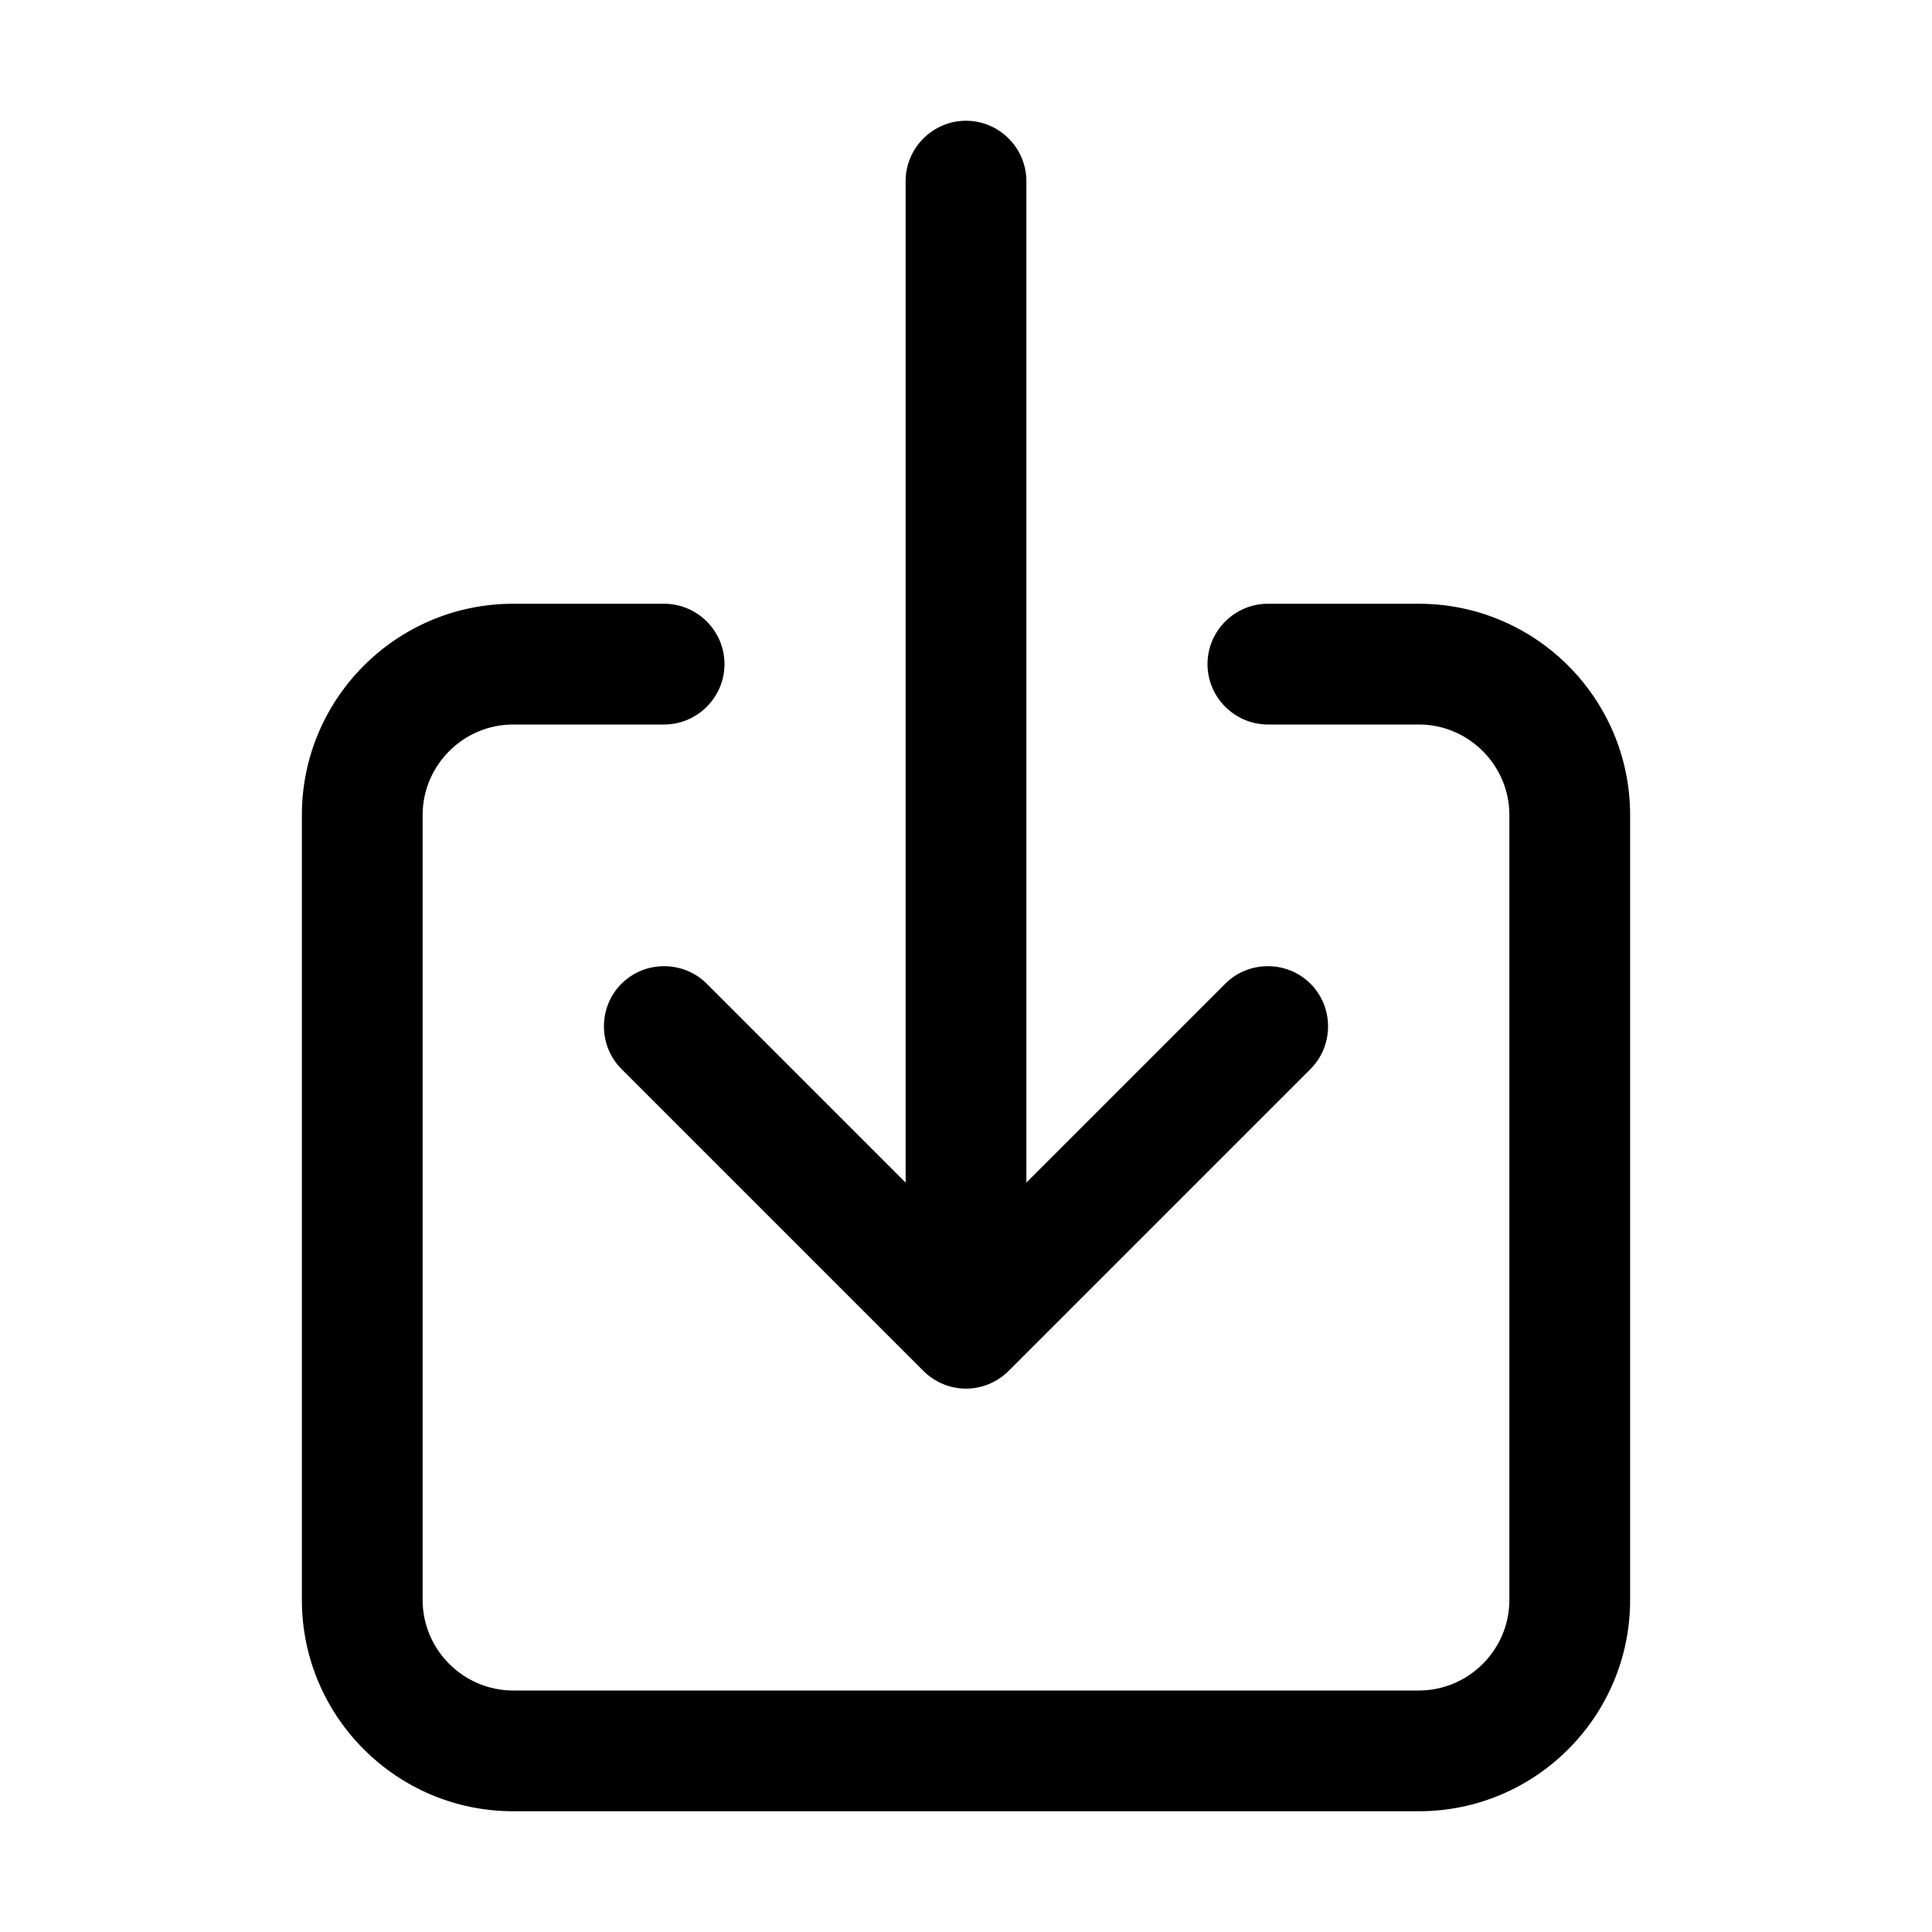 <?xml version="1.0" encoding="utf-8"?>
<!-- Generator: Adobe Illustrator 25.4.1, SVG Export Plug-In . SVG Version: 6.00 Build 0)  -->
<svg version="1.1" id="Calque_1" xmlns="http://www.w3.org/2000/svg" xmlns:xlink="http://www.w3.org/1999/xlink" x="0px" y="0px"
	 viewBox="0 0 512 512" style="enable-background:new 0 0 512 512;" xml:space="preserve">
<path d="M376,480H136c-30.9,0-56-25.1-56-56V216c0-30.9,25.1-56,56-56h40c8.8,0,16,7.2,16,16s-7.2,16-16,16h-40
	c-13.2,0-24,10.8-24,24v208c0,13.2,10.8,24,24,24h240c13.2,0,24-10.8,24-24V216c0-13.2-10.8-24-24-24h-40c-8.8,0-16-7.2-16-16
	s7.2-16,16-16h40c30.9,0,56,25.1,56,56v208C432,454.9,406.9,480,376,480z"/>
<path d="M256,368c-4.1,0-8.2-1.6-11.3-4.7l-80-80c-6.2-6.2-6.2-16.4,0-22.6c6.2-6.2,16.4-6.2,22.6,0l68.7,68.7l68.7-68.7
	c6.2-6.2,16.4-6.2,22.6,0c6.2,6.2,6.2,16.4,0,22.6l-80,80C264.2,366.4,260.1,368,256,368z"/>
<path d="M256,352c-8.8,0-16-7.2-16-16V48c0-8.8,7.2-16,16-16c8.8,0,16,7.2,16,16v288C272,344.8,264.8,352,256,352z"/>
</svg>
